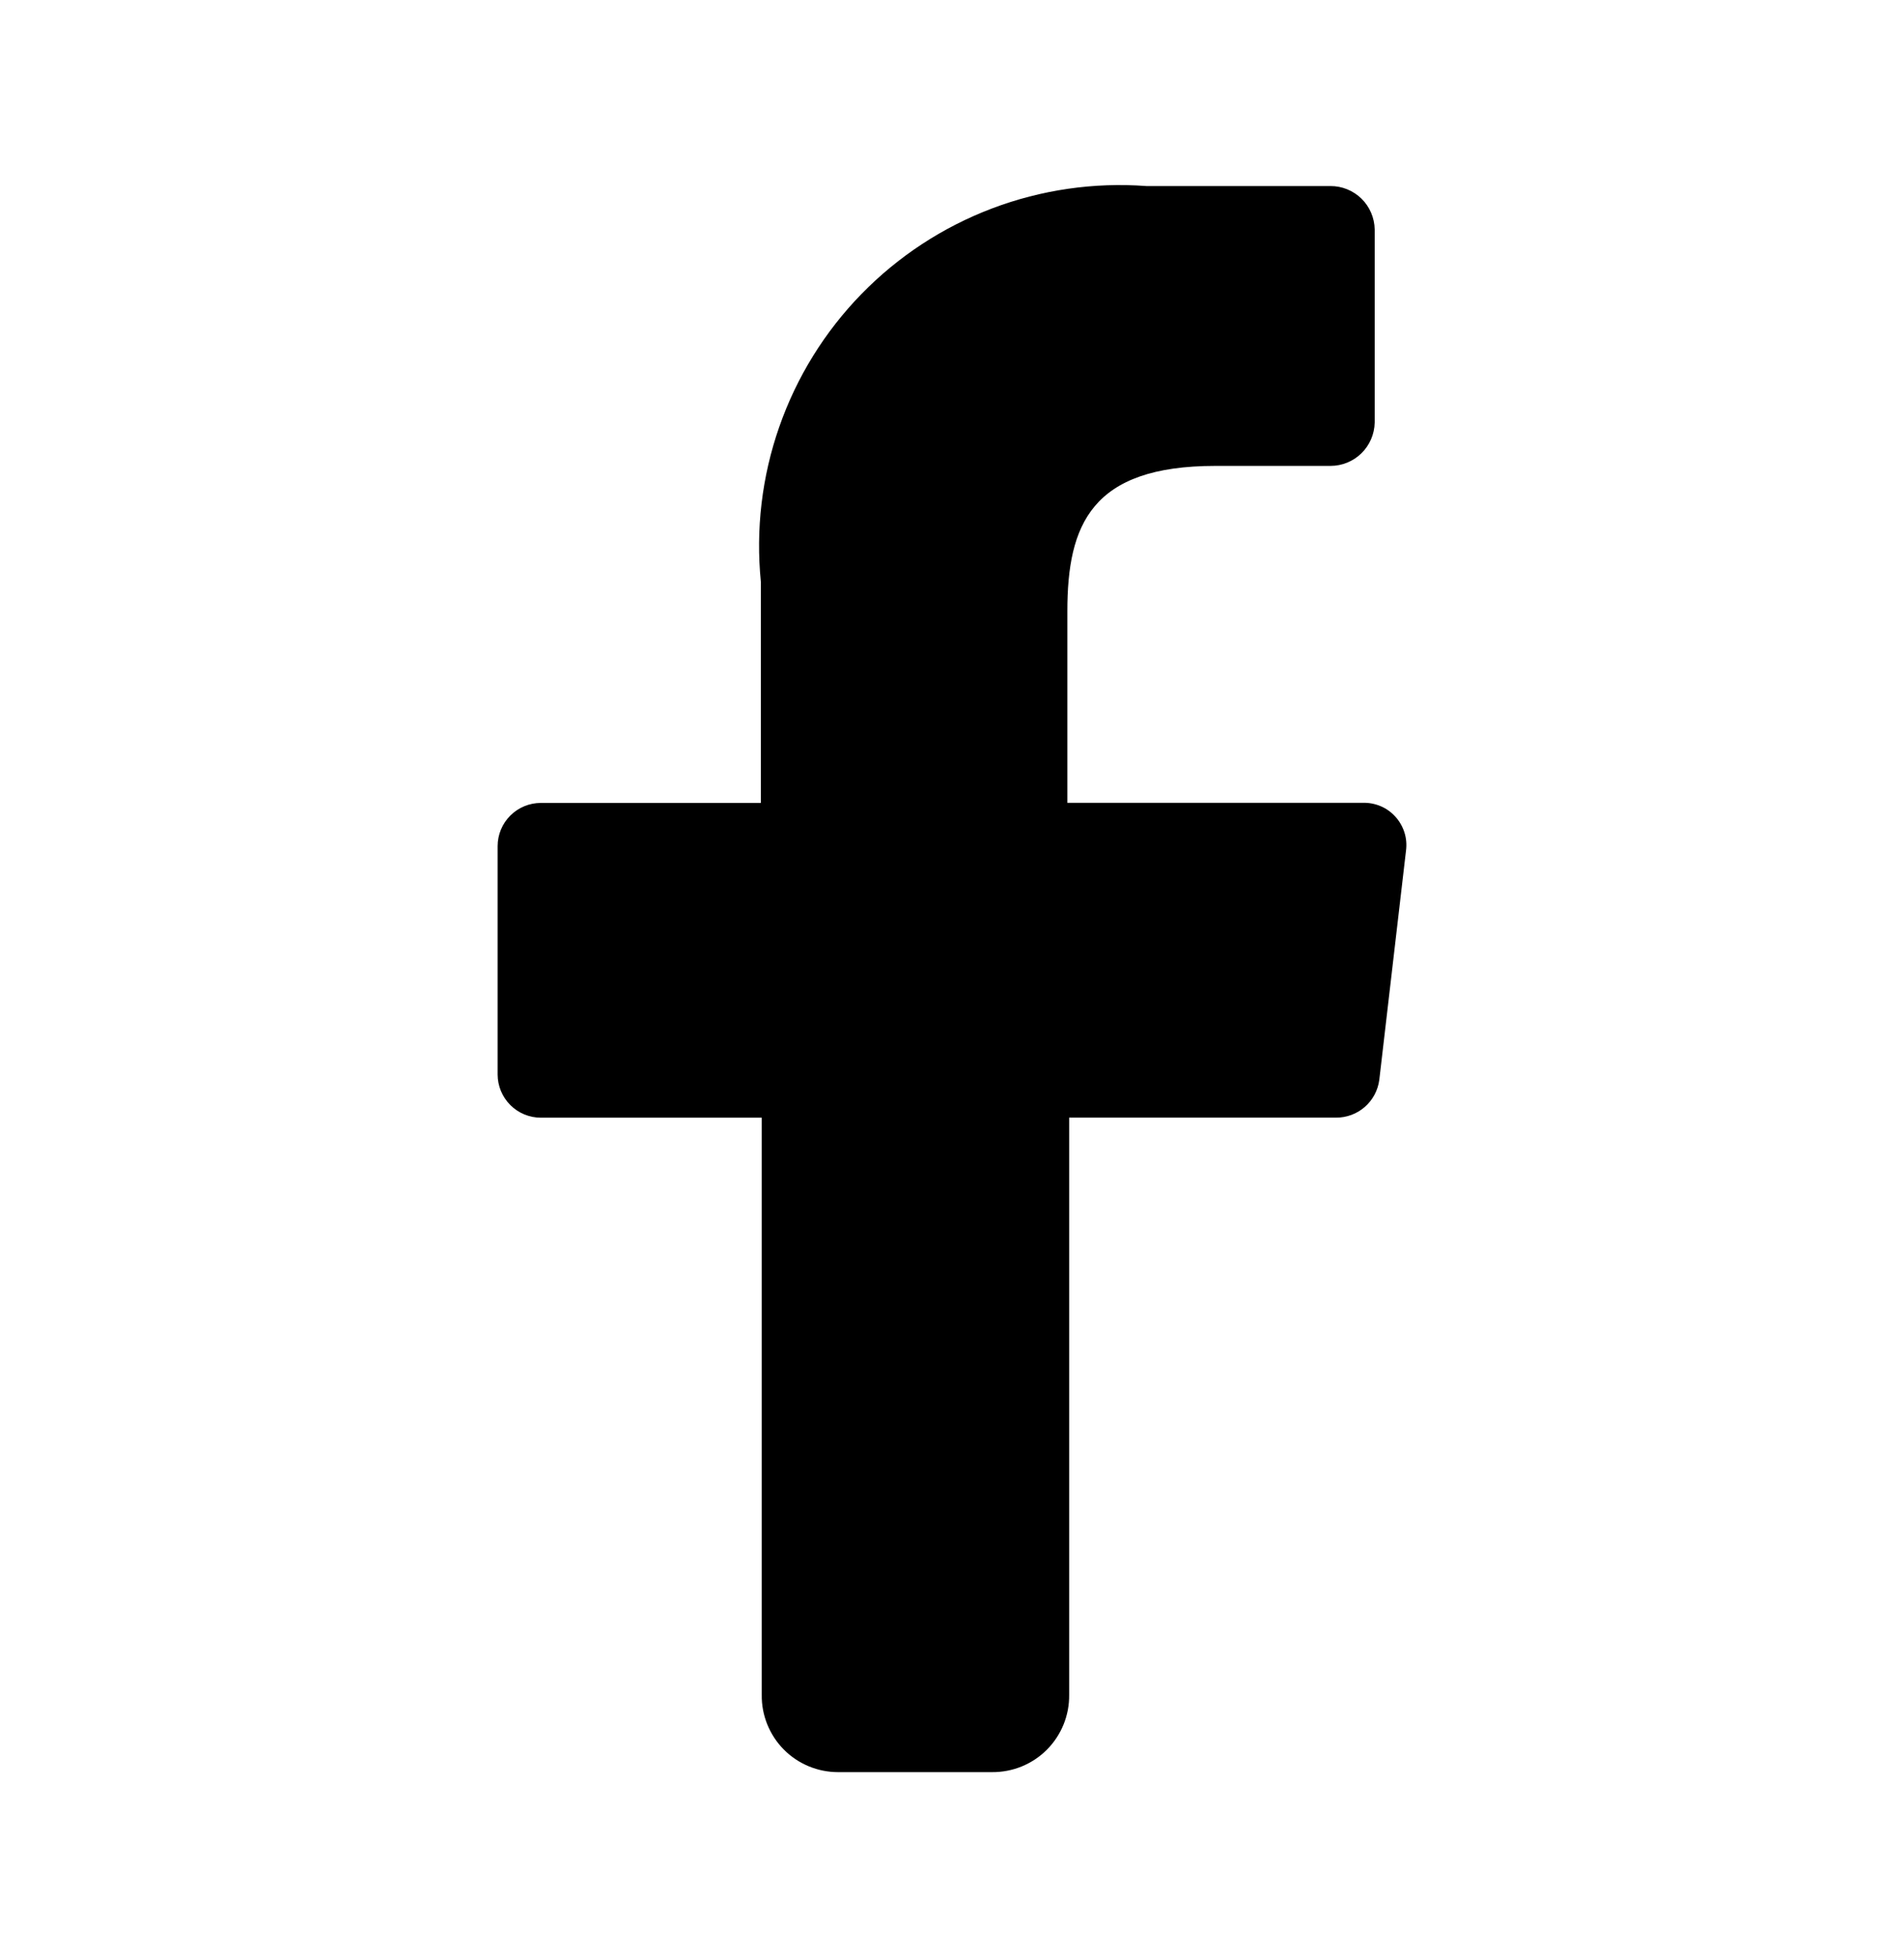 <svg width="36" height="37" viewBox="0 0 36 37" fill="none" xmlns="http://www.w3.org/2000/svg">
<path d="M14.403 32.039V21.128H10.227C10.01 21.128 9.802 21.042 9.649 20.889C9.495 20.735 9.409 20.527 9.409 20.311V15.995C9.409 15.778 9.495 15.57 9.649 15.417C9.802 15.264 10.01 15.178 10.227 15.178H14.386V11C14.287 10.009 14.405 9.009 14.734 8.069C15.062 7.129 15.592 6.272 16.287 5.559C16.982 4.846 17.824 4.294 18.755 3.941C19.686 3.588 20.683 3.443 21.676 3.517H25.156C25.375 3.516 25.585 3.602 25.742 3.755C25.898 3.908 25.988 4.117 25.992 4.336V7.99C25.987 8.208 25.897 8.416 25.741 8.569C25.584 8.722 25.375 8.807 25.156 8.807H22.981C20.632 8.807 20.181 9.92 20.181 11.557V15.176H25.765C25.881 15.172 25.997 15.194 26.104 15.239C26.211 15.284 26.306 15.352 26.384 15.439C26.462 15.525 26.52 15.627 26.555 15.738C26.59 15.848 26.599 15.966 26.584 16.081L26.079 20.413C26.053 20.611 25.956 20.793 25.805 20.925C25.655 21.056 25.461 21.128 25.261 21.127H20.215V32.038C20.218 32.23 20.181 32.422 20.109 32.6C20.036 32.778 19.928 32.941 19.792 33.077C19.656 33.213 19.494 33.32 19.315 33.393C19.137 33.465 18.945 33.501 18.753 33.499H15.847C15.656 33.499 15.467 33.462 15.29 33.388C15.114 33.315 14.953 33.207 14.819 33.071C14.684 32.935 14.579 32.773 14.507 32.596C14.436 32.419 14.4 32.23 14.403 32.039Z" fill="black"/>
</svg>
